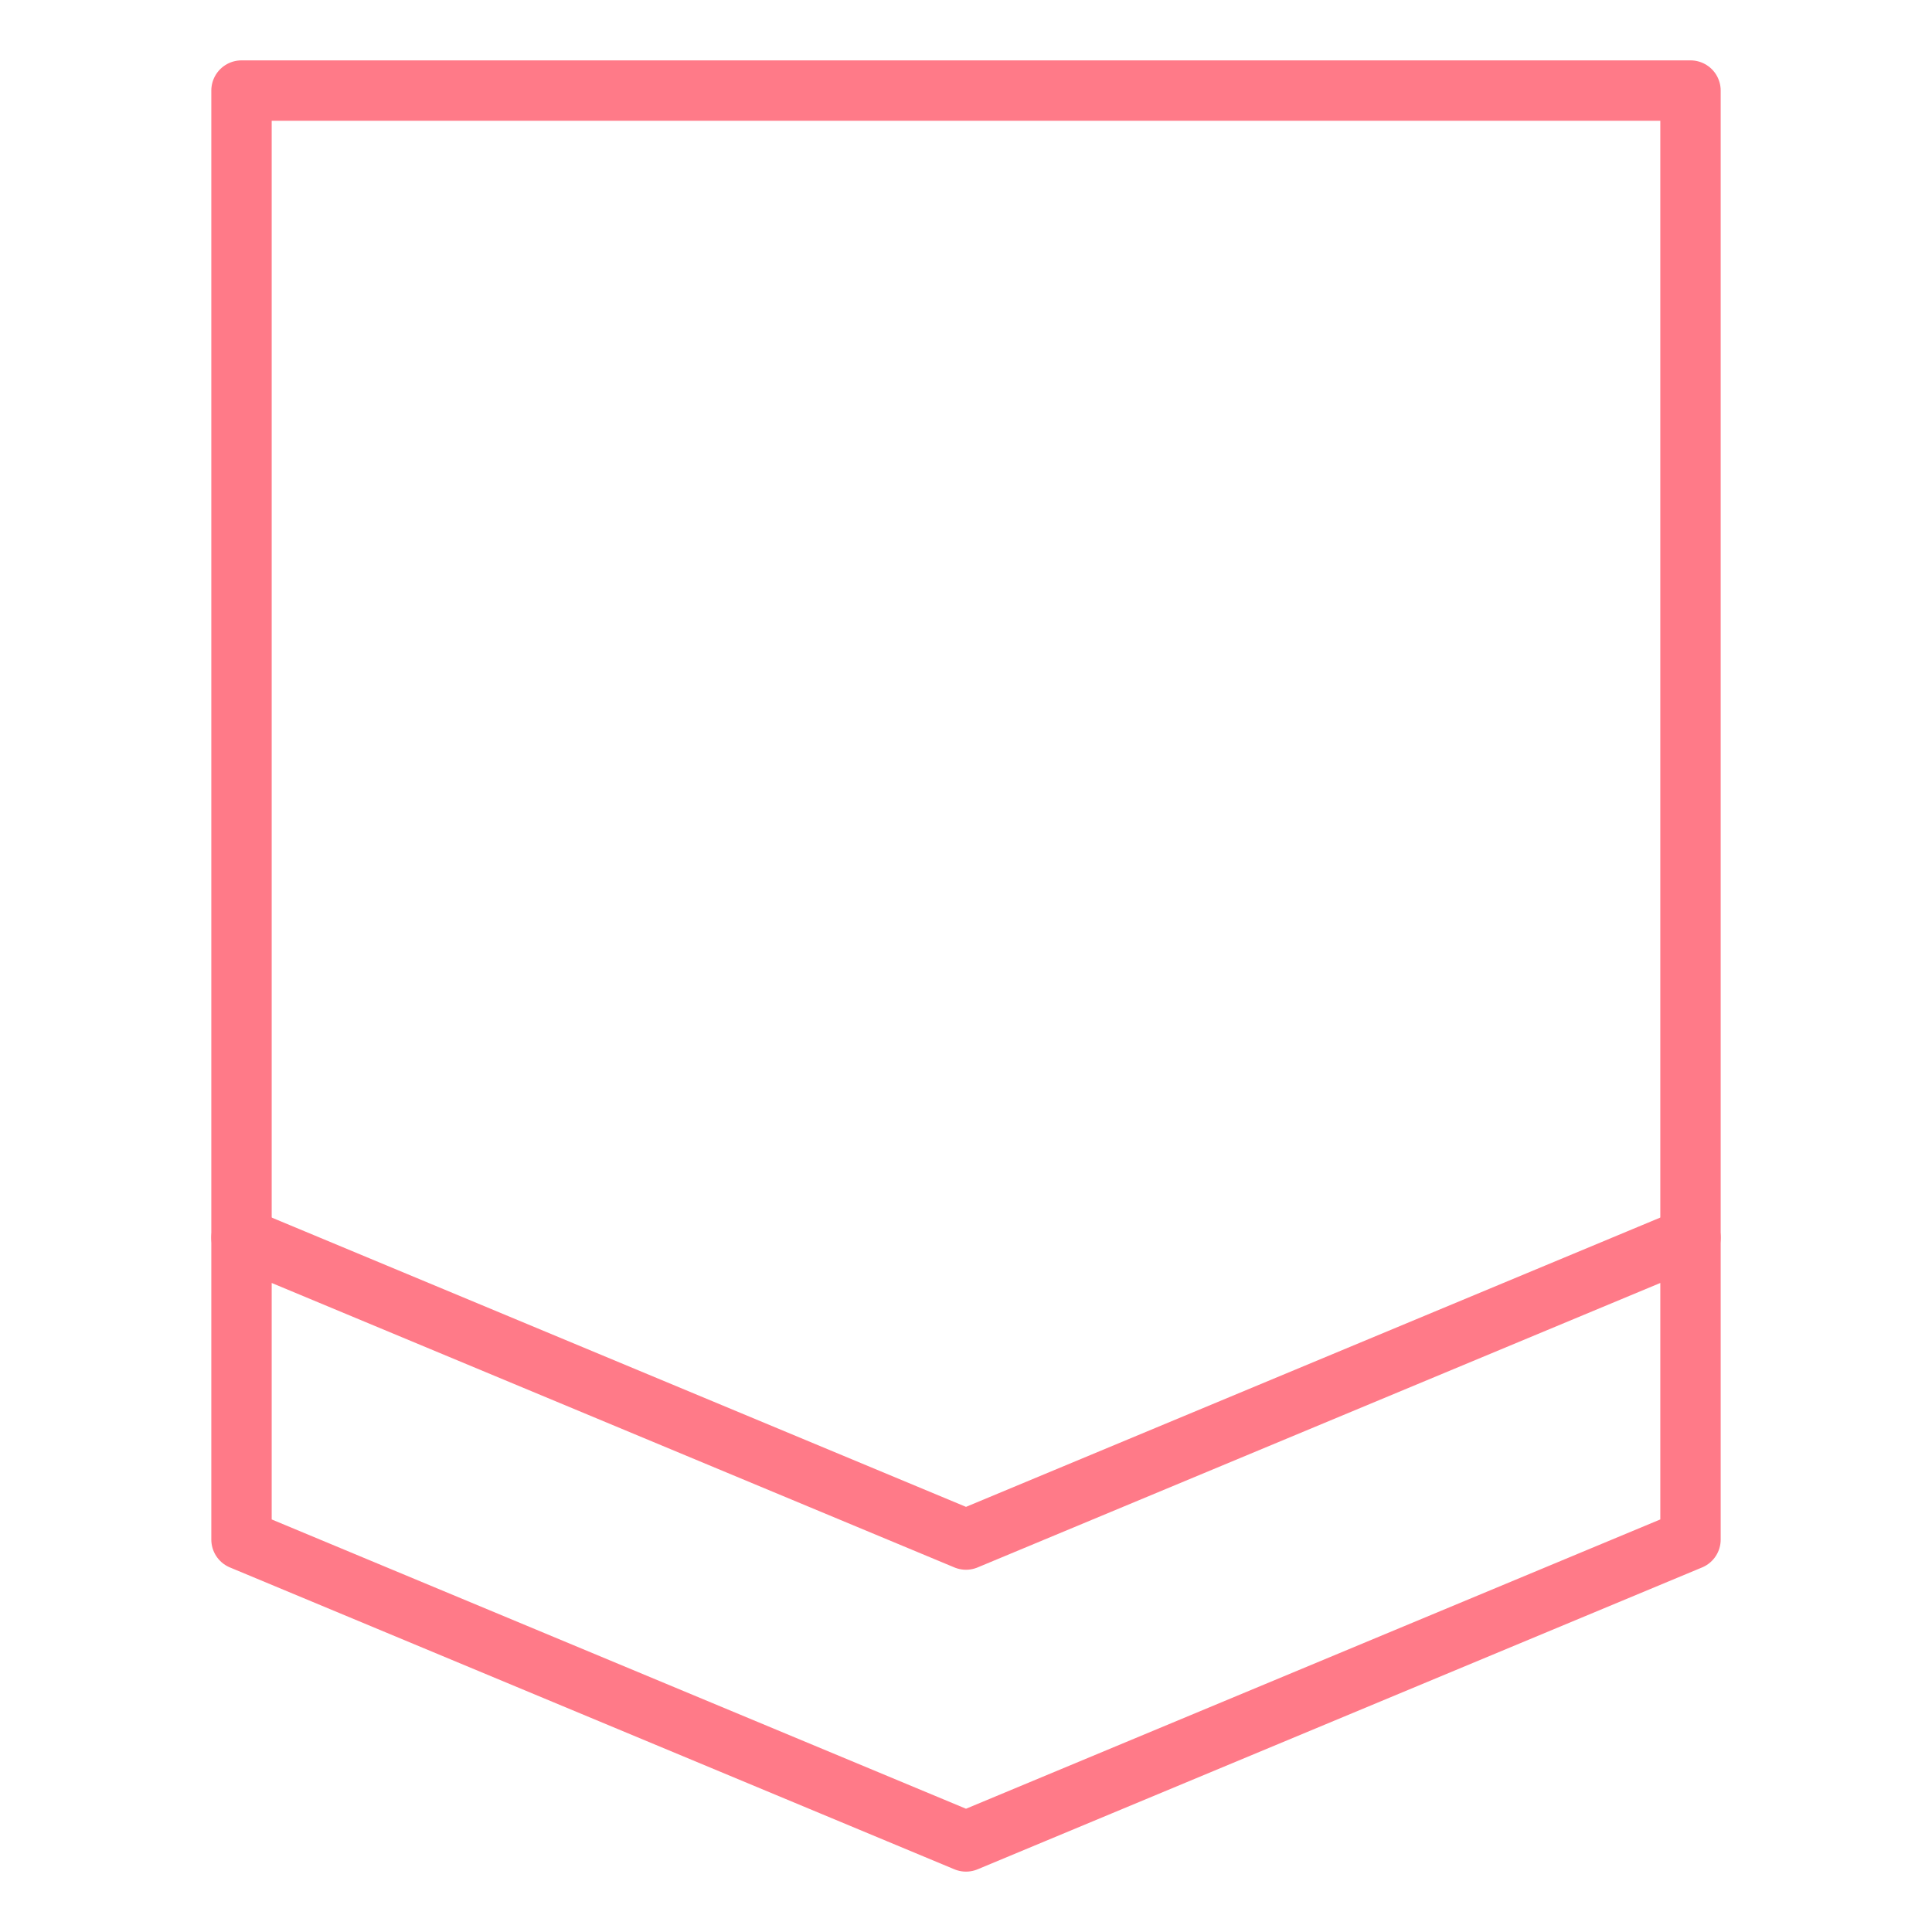 <svg xmlns="http://www.w3.org/2000/svg" viewBox="0 0 64 64" >
  <path   fill="none" stroke="#ff7a88" stroke-miterlimit="10" stroke-width="2" d="M56 41V3H8v38"
  stroke-linejoin="round" stroke-linecap="round"></path>
  <path data-name="layer1" fill="none" stroke="#ff7a88" stroke-miterlimit="10"
  stroke-width="2" d="M32 51L8 41v10l24 10 24-10V41L32 51z" stroke-linejoin="round"
  stroke-linecap="round"></path>
</svg>